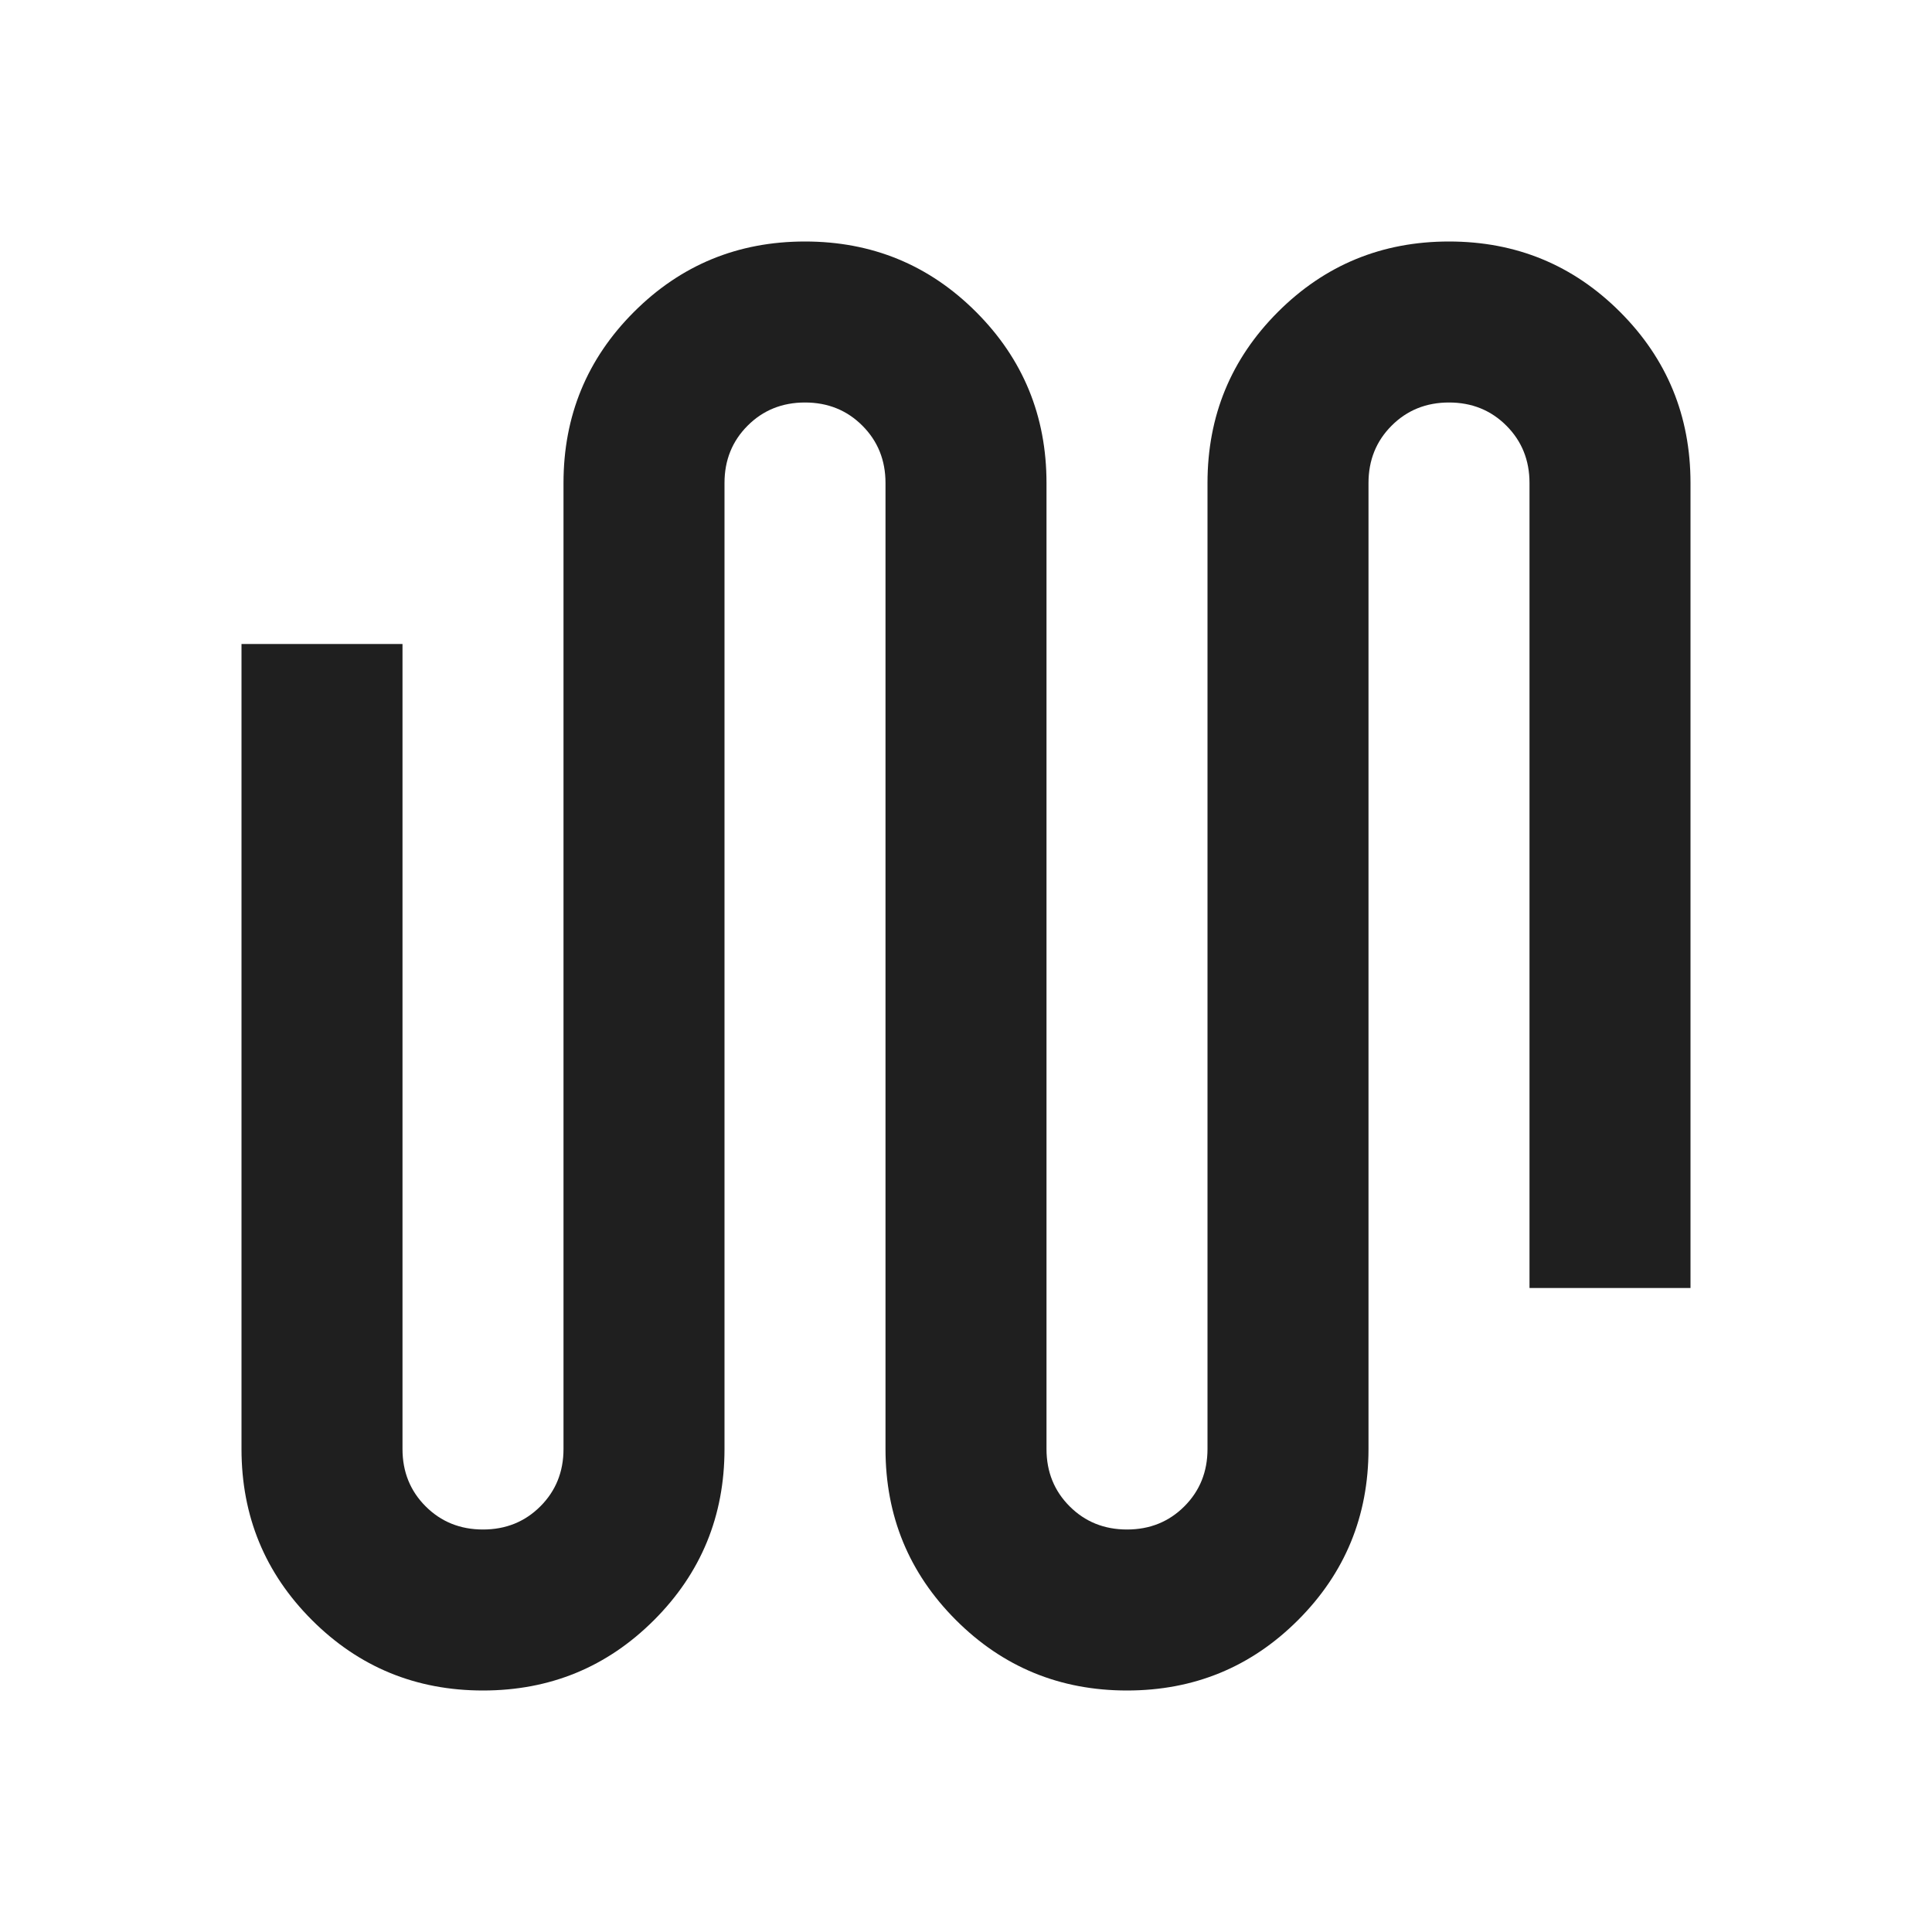 <svg xmlns="http://www.w3.org/2000/svg" height="24px" viewBox="0 -960 960 960" width="24px" fill="#1f1f1f"><path d="M240-120q-50 0-85-35t-35-85v-400h80v400q0 17 11.5 28.5T240-200q17 0 28.5-11.5T280-240v-480q0-50 35-85t85-35q50 0 85 35t35 85v480q0 17 11.5 28.5T560-200q17 0 28.5-11.5T600-240v-480q0-50 35-85t85-35q50 0 85 35t35 85v400h-80v-400q0-17-11.5-28.5T720-760q-17 0-28.5 11.5T680-720v480q0 50-35 85t-85 35q-50 0-85-35t-35-85v-480q0-17-11.5-28.5T400-760q-17 0-28.5 11.5T360-720v480q0 50-35 85t-85 35Z"/></svg>